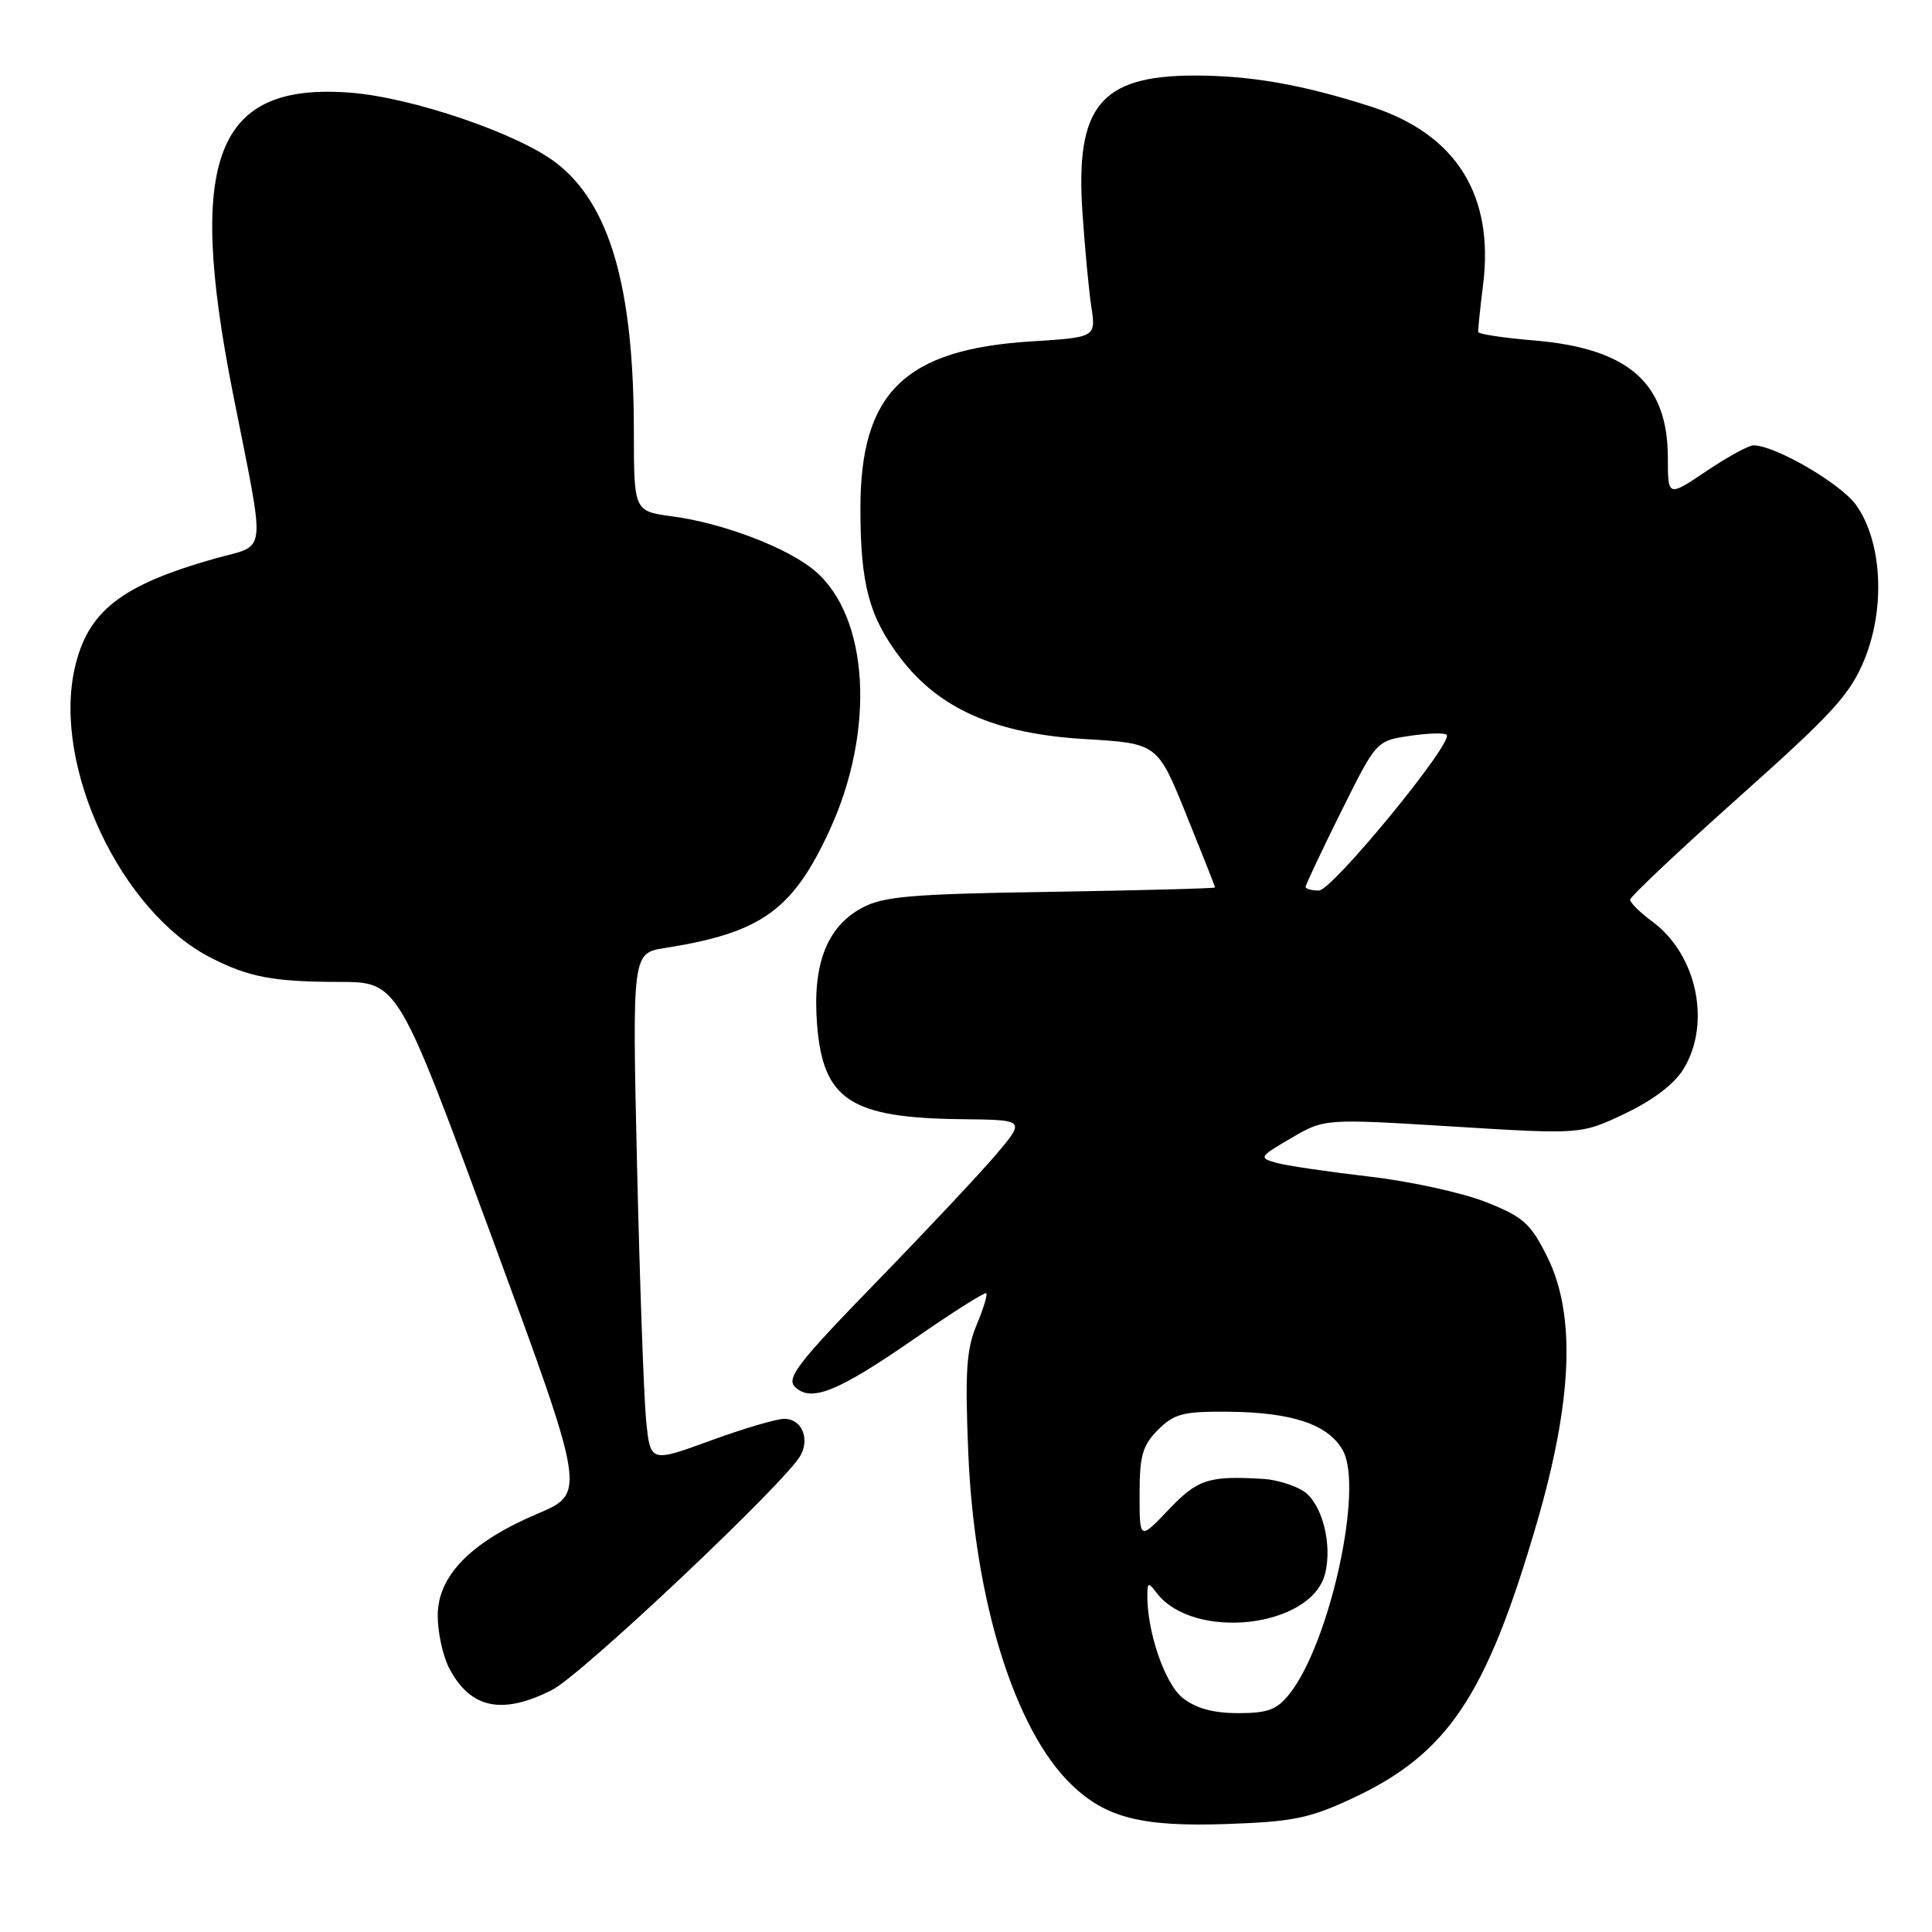 <?xml version="1.0" encoding="UTF-8" standalone="no"?>
<!DOCTYPE svg PUBLIC "-//W3C//DTD SVG 1.1//EN" "http://www.w3.org/Graphics/SVG/1.1/DTD/svg11.dtd" >
<svg xmlns="http://www.w3.org/2000/svg" xmlns:xlink="http://www.w3.org/1999/xlink" version="1.1" viewBox="0 0 256 256">
 <g >
 <path fill="currentColor"
d=" M 179.24 238.27 C 191.82 232.38 196.92 224.79 203.58 202.00 C 208.38 185.59 208.84 174.18 205.00 166.50 C 202.80 162.09 201.83 161.23 196.84 159.26 C 193.72 158.03 186.75 156.51 181.34 155.89 C 175.93 155.26 170.41 154.45 169.08 154.07 C 166.77 153.42 166.86 153.27 171.08 150.81 C 175.50 148.22 175.50 148.22 192.50 149.27 C 209.50 150.32 209.50 150.32 215.33 147.55 C 219.03 145.79 221.87 143.63 223.08 141.64 C 226.77 135.58 224.85 126.49 218.96 122.13 C 217.33 120.93 216.00 119.61 216.00 119.22 C 216.00 118.82 222.50 112.69 230.44 105.60 C 242.94 94.45 245.18 91.99 247.08 87.31 C 249.85 80.47 249.37 71.73 245.95 66.93 C 243.92 64.08 235.25 59.03 232.35 59.01 C 231.72 59.00 228.91 60.54 226.10 62.43 C 221.00 65.86 221.00 65.86 221.00 60.68 C 220.99 50.72 215.80 46.17 203.26 45.11 C 199.24 44.78 195.92 44.27 195.87 44.00 C 195.83 43.73 196.12 40.90 196.52 37.71 C 198.00 25.81 192.91 17.74 181.62 14.11 C 172.56 11.20 165.70 10.00 158.20 10.01 C 145.84 10.04 142.50 14.10 143.42 28.00 C 143.73 32.67 144.26 38.35 144.60 40.60 C 145.22 44.70 145.22 44.70 136.62 45.24 C 119.87 46.29 113.99 52.04 114.01 67.41 C 114.01 77.45 115.17 81.76 119.33 87.21 C 124.47 93.95 131.94 97.23 143.73 97.93 C 153.37 98.50 153.37 98.50 157.18 107.93 C 159.28 113.11 161.00 117.46 161.00 117.59 C 161.00 117.72 151.21 117.98 139.25 118.17 C 120.57 118.46 117.03 118.77 114.17 120.32 C 109.53 122.85 107.63 127.83 108.27 135.80 C 109.07 145.77 112.72 148.14 127.51 148.30 C 135.86 148.39 135.86 148.39 132.01 152.95 C 129.89 155.45 122.71 163.10 116.06 169.94 C 105.83 180.46 104.17 182.60 105.32 183.75 C 107.44 185.86 110.96 184.45 121.12 177.42 C 126.20 173.90 130.51 171.17 130.69 171.36 C 130.88 171.54 130.29 173.45 129.39 175.60 C 128.05 178.80 127.86 181.84 128.30 192.50 C 129.12 212.12 134.47 229.28 142.01 236.51 C 146.58 240.89 151.31 242.08 162.59 241.69 C 171.33 241.39 173.54 240.93 179.24 238.27 Z  M 73.18 223.91 C 77.12 221.90 104.24 196.29 106.09 192.83 C 107.32 190.53 106.19 188.00 103.92 188.00 C 102.90 188.00 98.48 189.30 94.12 190.90 C 86.17 193.80 86.17 193.80 85.61 188.15 C 85.31 185.04 84.77 169.85 84.41 154.40 C 83.77 126.29 83.77 126.29 88.14 125.61 C 100.87 123.60 105.04 120.62 109.93 110.00 C 116.03 96.76 115.16 81.68 107.94 75.61 C 104.32 72.56 95.79 69.31 89.08 68.42 C 84.00 67.74 84.00 67.74 83.99 57.12 C 83.98 37.97 80.78 26.99 73.64 21.54 C 68.55 17.66 54.58 12.91 46.43 12.28 C 28.59 10.91 24.69 20.87 30.84 52.00 C 35.26 74.37 35.51 72.01 28.48 74.01 C 16.00 77.54 11.59 81.00 9.89 88.59 C 6.97 101.64 16.06 120.88 28.00 126.94 C 33.03 129.49 36.21 130.09 44.96 130.11 C 52.72 130.12 52.72 130.12 65.19 163.98 C 77.66 197.85 77.66 197.85 71.19 200.59 C 62.37 204.34 58.00 208.81 58.00 214.08 C 58.00 216.29 58.67 219.40 59.50 221.00 C 62.29 226.40 66.53 227.30 73.18 223.91 Z  M 156.72 224.99 C 154.33 223.11 151.94 216.08 152.03 211.20 C 152.06 209.66 152.18 209.65 153.28 211.09 C 158.19 217.47 173.79 215.68 175.58 208.52 C 176.58 204.57 175.15 199.14 172.70 197.57 C 171.49 196.80 169.15 196.08 167.50 195.97 C 160.15 195.52 158.71 195.98 154.85 200.04 C 151.00 204.08 151.00 204.08 151.00 198.00 C 151.00 192.87 151.39 191.52 153.45 189.45 C 155.59 187.32 156.78 187.01 162.70 187.06 C 171.22 187.13 176.01 188.74 177.93 192.18 C 180.71 197.14 176.23 217.62 170.89 224.42 C 169.21 226.55 168.02 227.00 164.06 227.00 C 160.78 227.00 158.47 226.37 156.72 224.99 Z  M 173.00 117.51 C 173.00 117.25 175.11 112.78 177.68 107.60 C 182.37 98.17 182.37 98.17 186.77 97.51 C 189.20 97.15 191.41 97.08 191.69 97.36 C 192.67 98.33 176.53 118.00 174.76 118.00 C 173.79 118.00 173.00 117.78 173.00 117.51 Z "/>
</g>
</svg>
